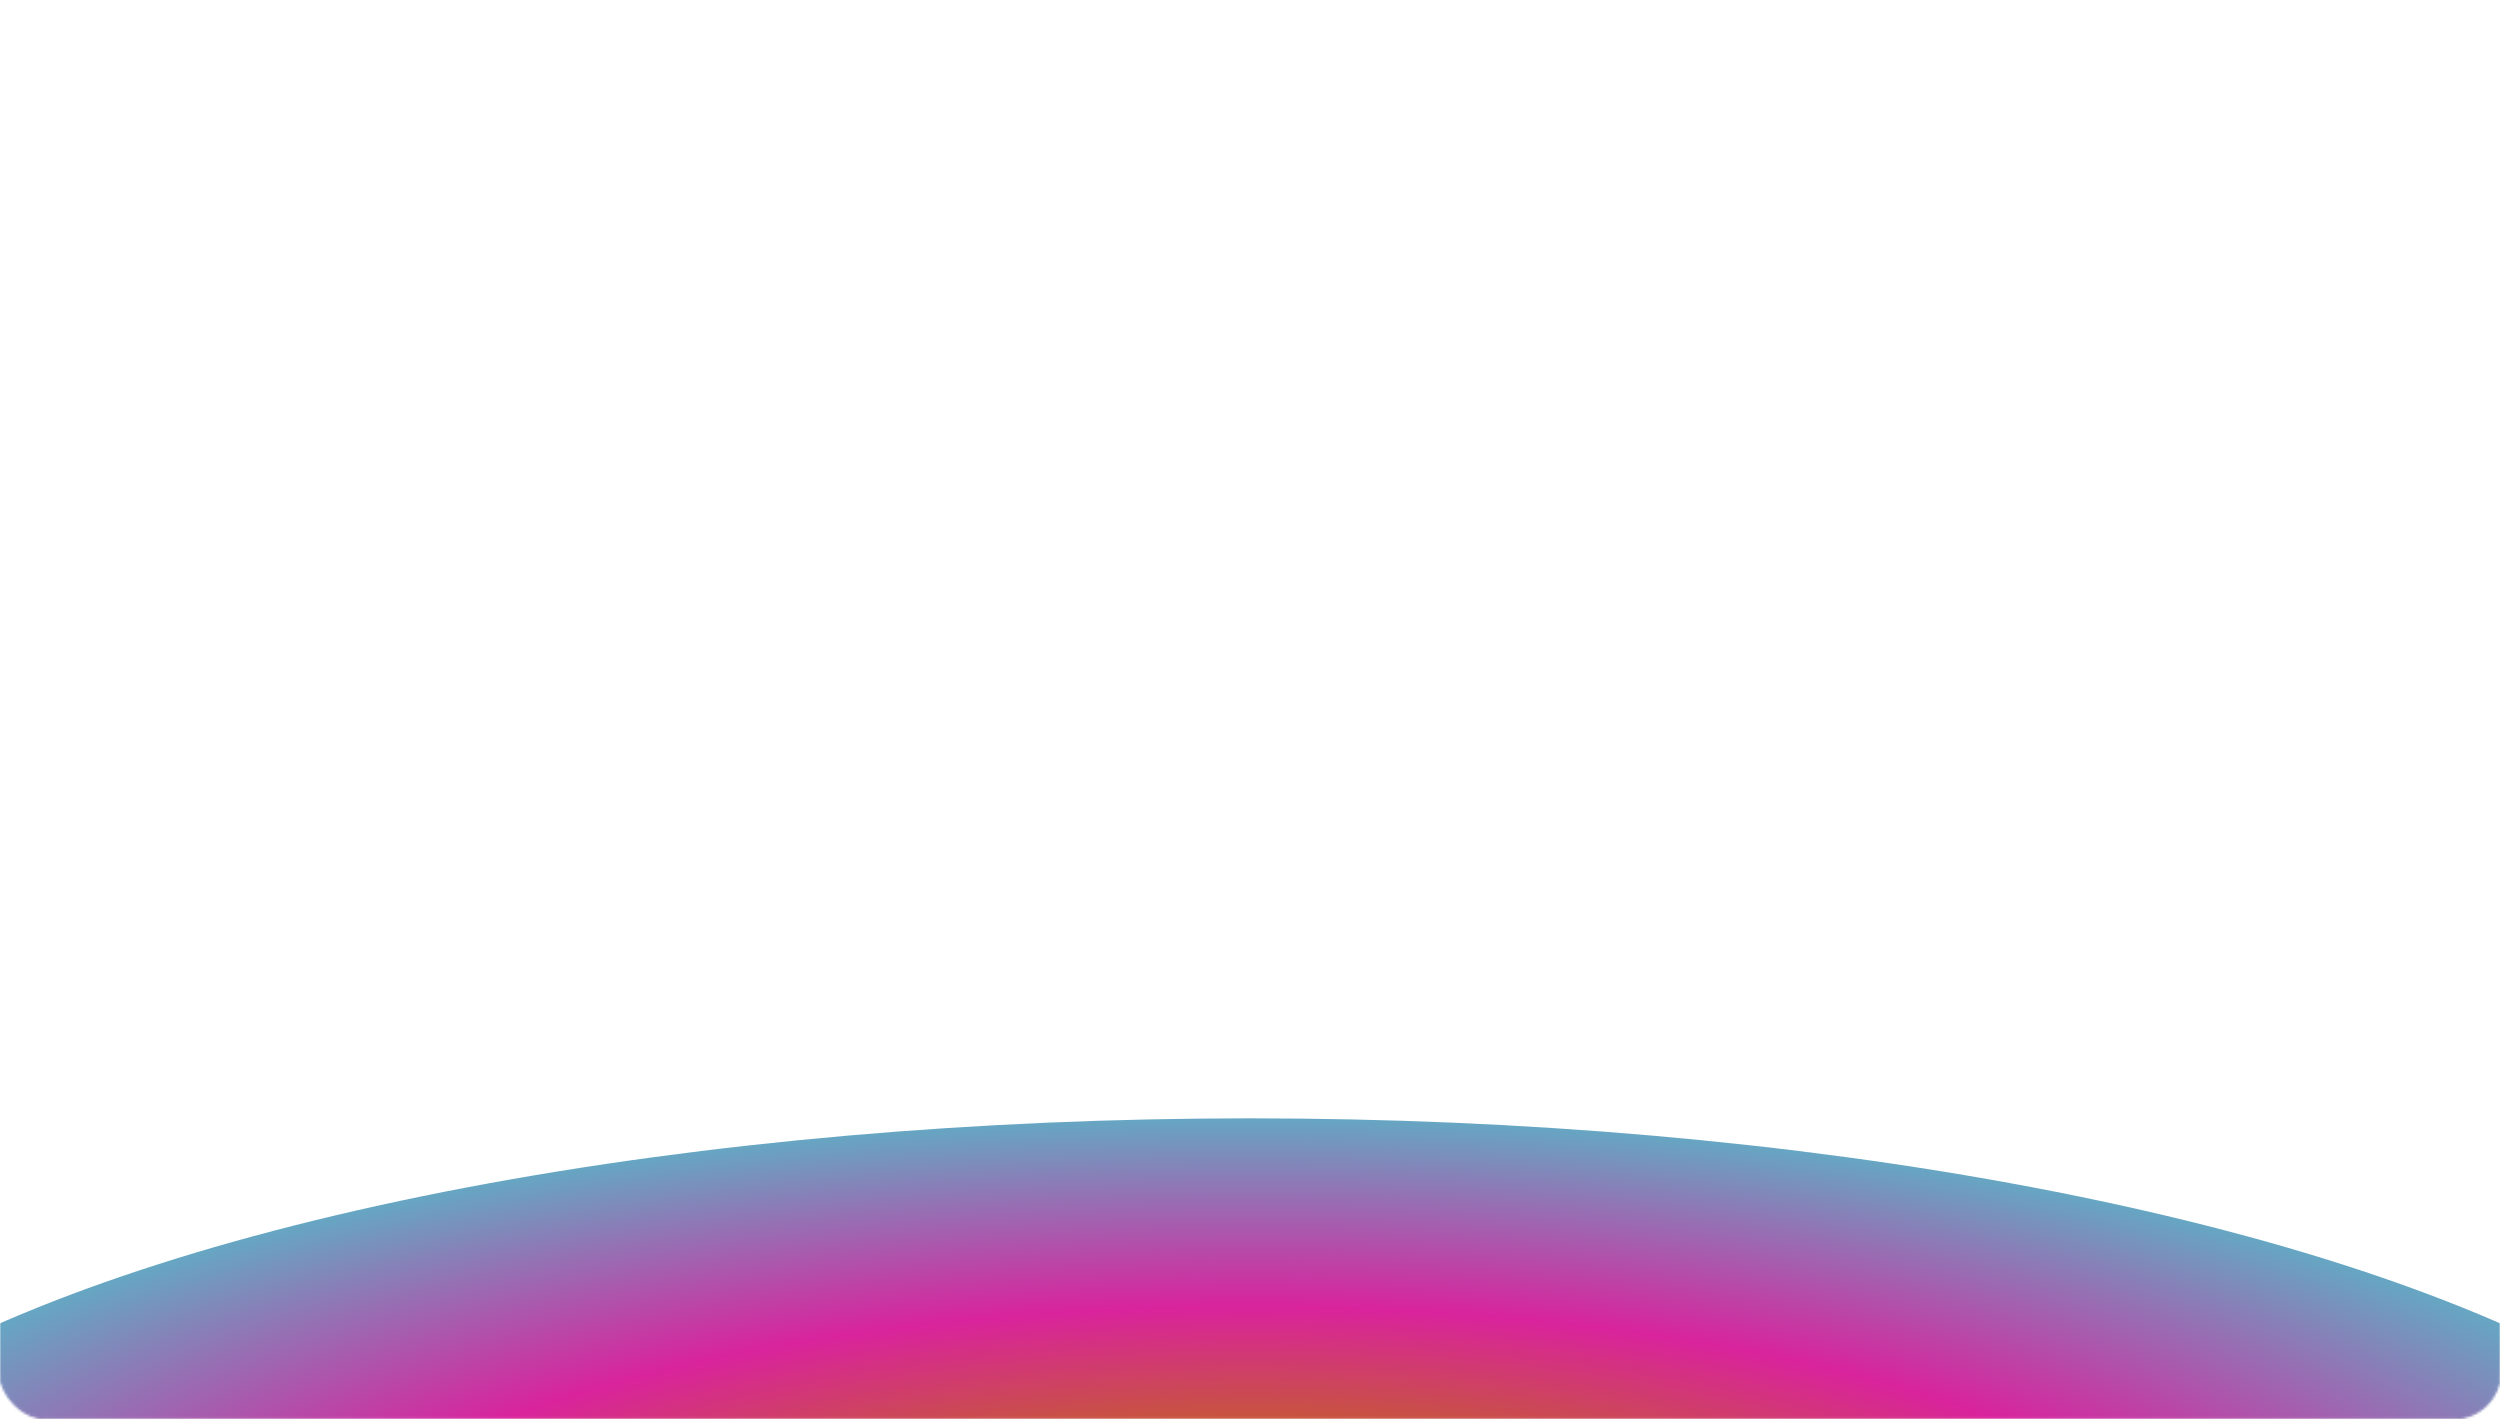 <svg width="1080" height="613" viewBox="0 0 1080 613" fill="none" xmlns="http://www.w3.org/2000/svg">
<mask id="mask0" mask-type="alpha" maskUnits="userSpaceOnUse" x="0" y="0" width="1080" height="613">
<rect width="1080" height="612.71" rx="20" fill="url(#paint0_linear)"/>
<rect width="1080" height="612.71" rx="20" stroke="white"/>
</mask>
<g mask="url(#mask0)">
<ellipse cx="540" cy="705.871" rx="676.595" ry="222.749" fill="url(#paint1_angular)"/>
</g>
<defs>
<linearGradient id="paint0_linear" x1="1.82347e-06" y1="117.645" x2="1018.35" y2="554.78" gradientUnits="userSpaceOnUse">
<stop stop-color="#E6EFEE"/>
<stop offset="1" stop-color="#E2E9DF"/>
</linearGradient>
<radialGradient id="paint1_angular" cx="0" cy="0" r="1" gradientUnits="userSpaceOnUse" gradientTransform="translate(540 705.871) rotate(90) scale(222.749 676.595)">
<stop stop-color="#0701C6"/>
<stop offset="0.37" stop-color="#C35F29"/>
<stop offset="0.635" stop-color="#D9239D"/>
<stop offset="1" stop-color="#66A6C3"/>
</radialGradient>
</defs>
</svg>
